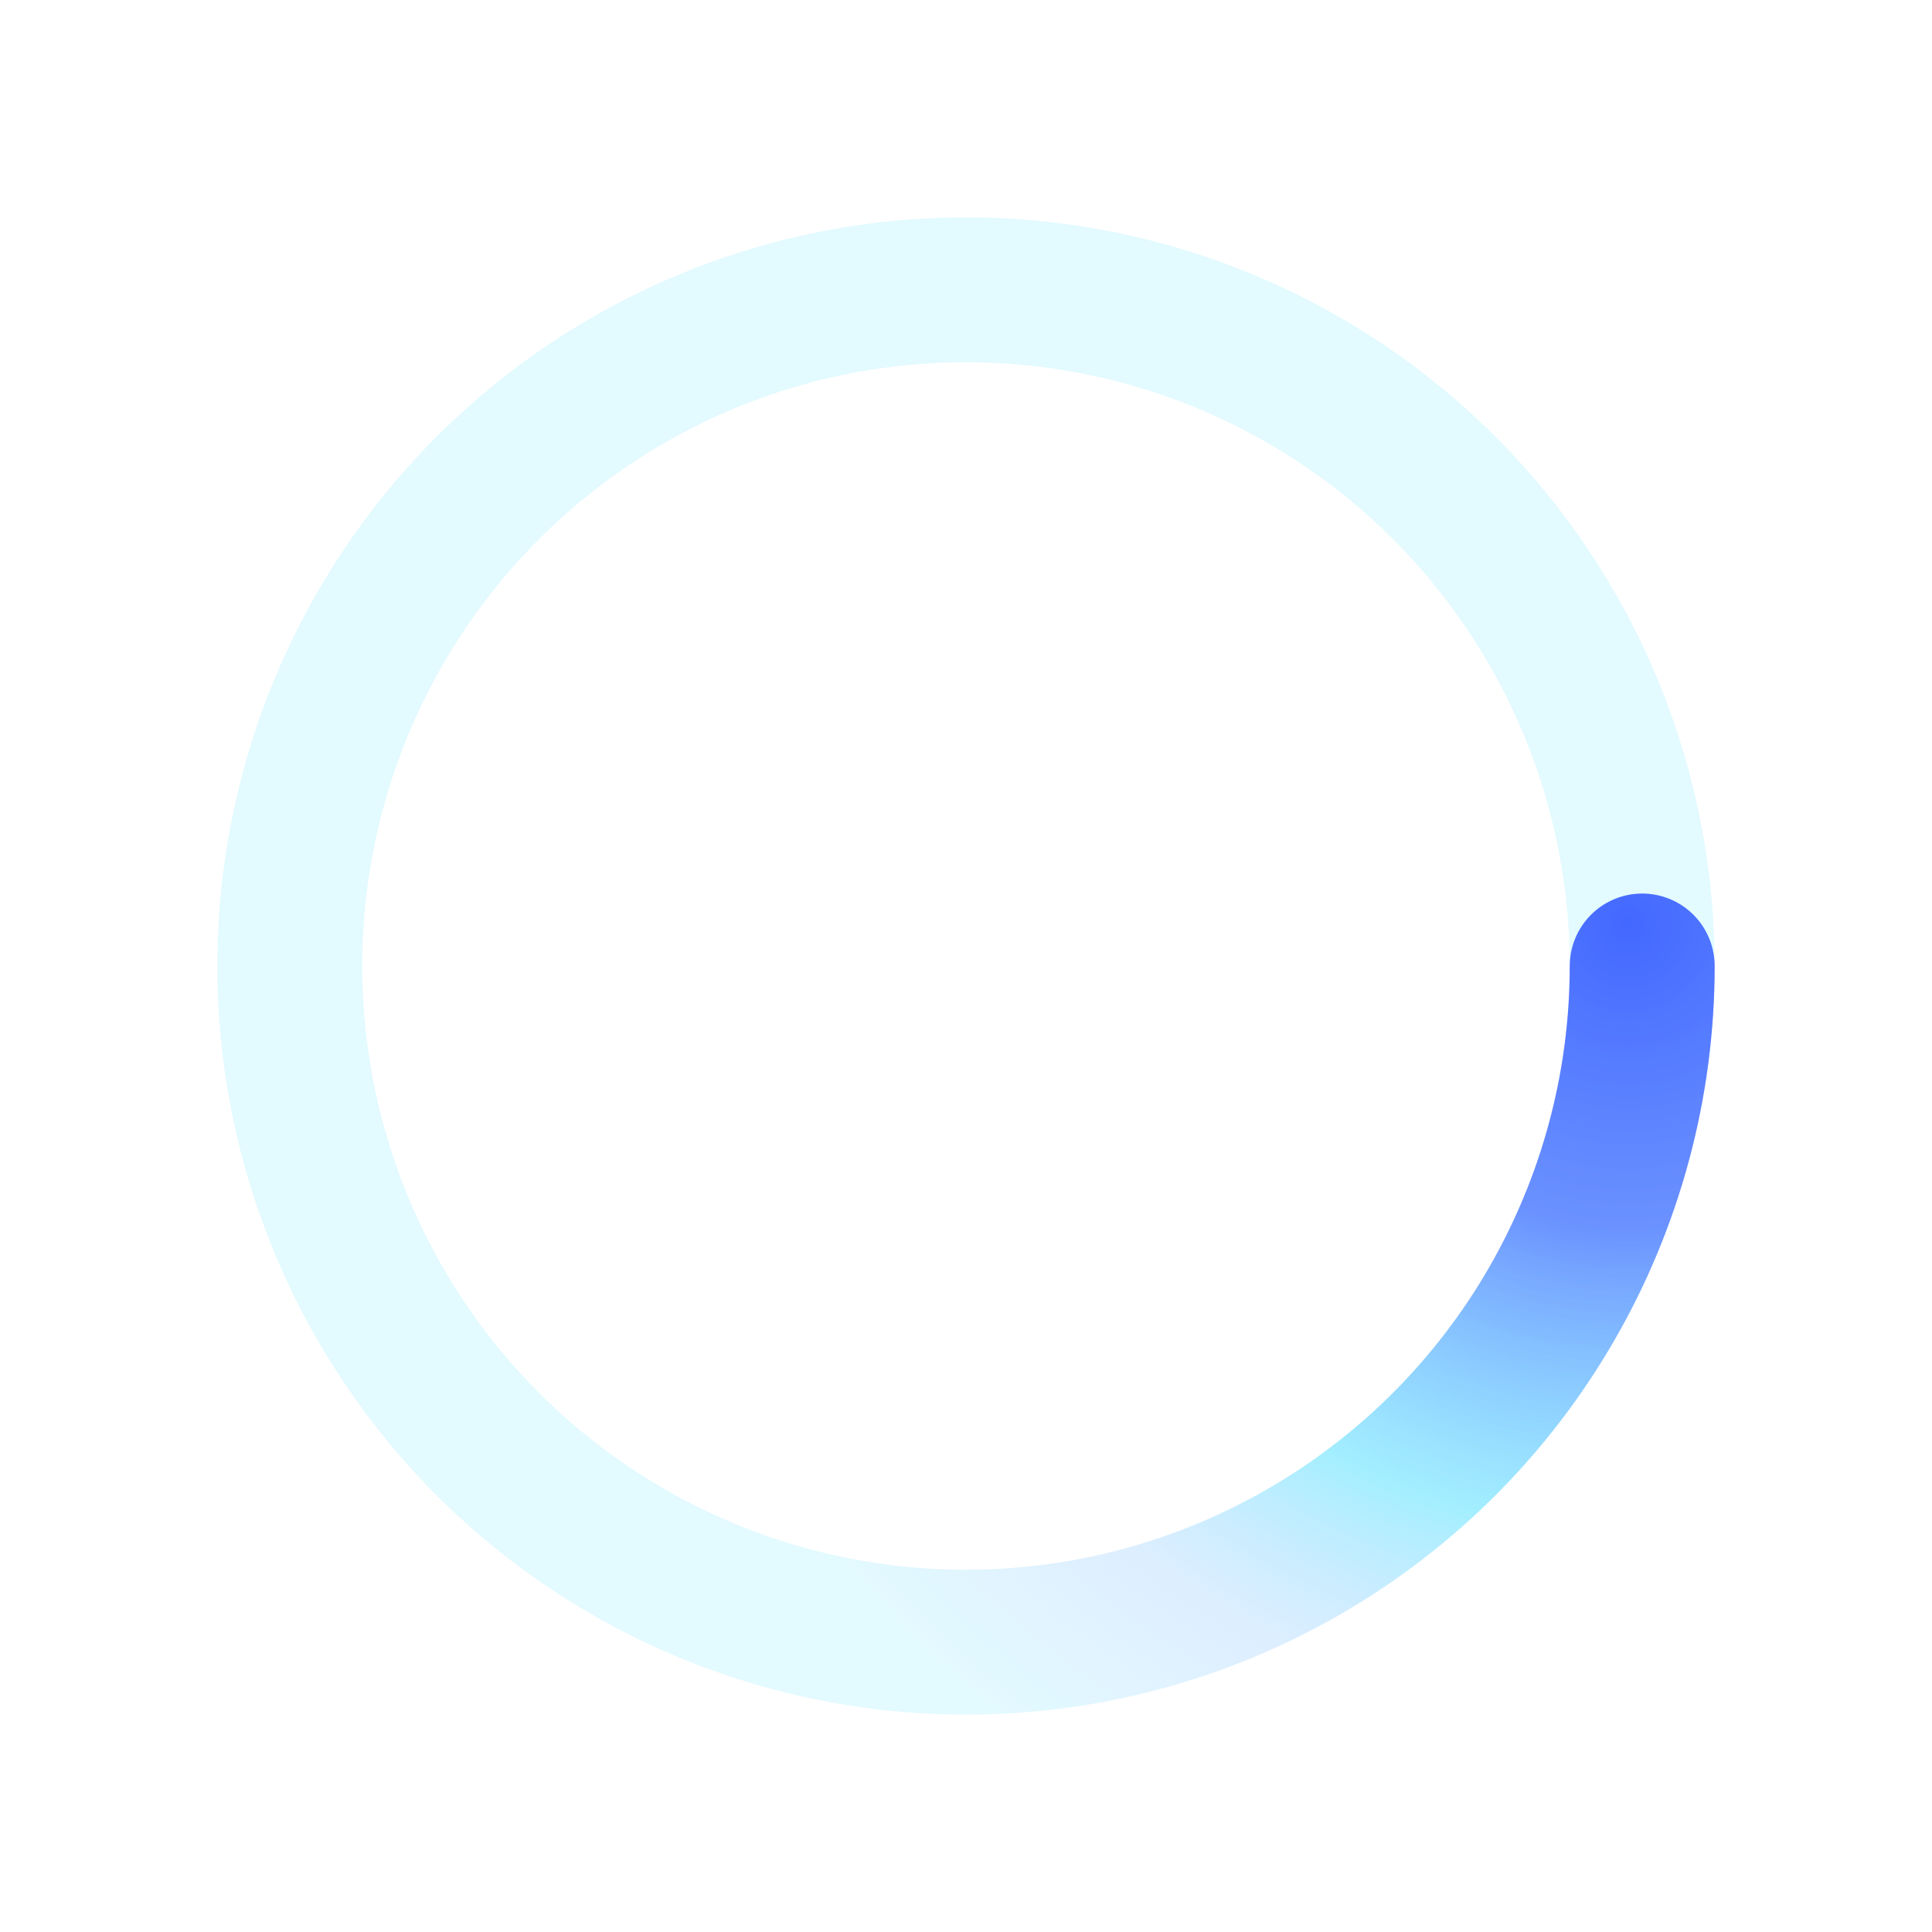 <svg xmlns="http://www.w3.org/2000/svg" viewBox="0 0 200 200">
  <radialGradient id="a12" cx=".66" fx=".66" cy=".312" fy=".312" gradientTransform="scale(1.5)">
    <stop offset="0" stop-color="#3748ff"></stop>
    <stop offset=".3" stop-color="#586eff" stop-opacity=".9"></stop>
    <stop offset=".6" stop-color="#7ae7ff" stop-opacity=".6"></stop>
    <stop offset=".8" stop-color="#ead0ff" stop-opacity=".3"></stop>
    <stop offset="1" stop-color="#e9cfff" stop-opacity="0"></stop>
  </radialGradient>
  <circle transform-origin="center" fill="none" stroke="url(#a12)" stroke-width="15" stroke-linecap="round"
    stroke-dasharray="200 1000" stroke-dashoffset="0" cx="100" cy="100" r="70">
    <animateTransform type="rotate" attributeName="transform" calcMode="spline" dur="2" values="360;0" keyTimes="0;1"
      keySplines="0 0 1 1" repeatCount="indefinite"></animateTransform>
  </circle>
  <circle transform-origin="center" fill="none" opacity=".2" stroke="#77e8ff" stroke-width="15" stroke-linecap="round"
    cx="100" cy="100" r="70"></circle>
</svg>